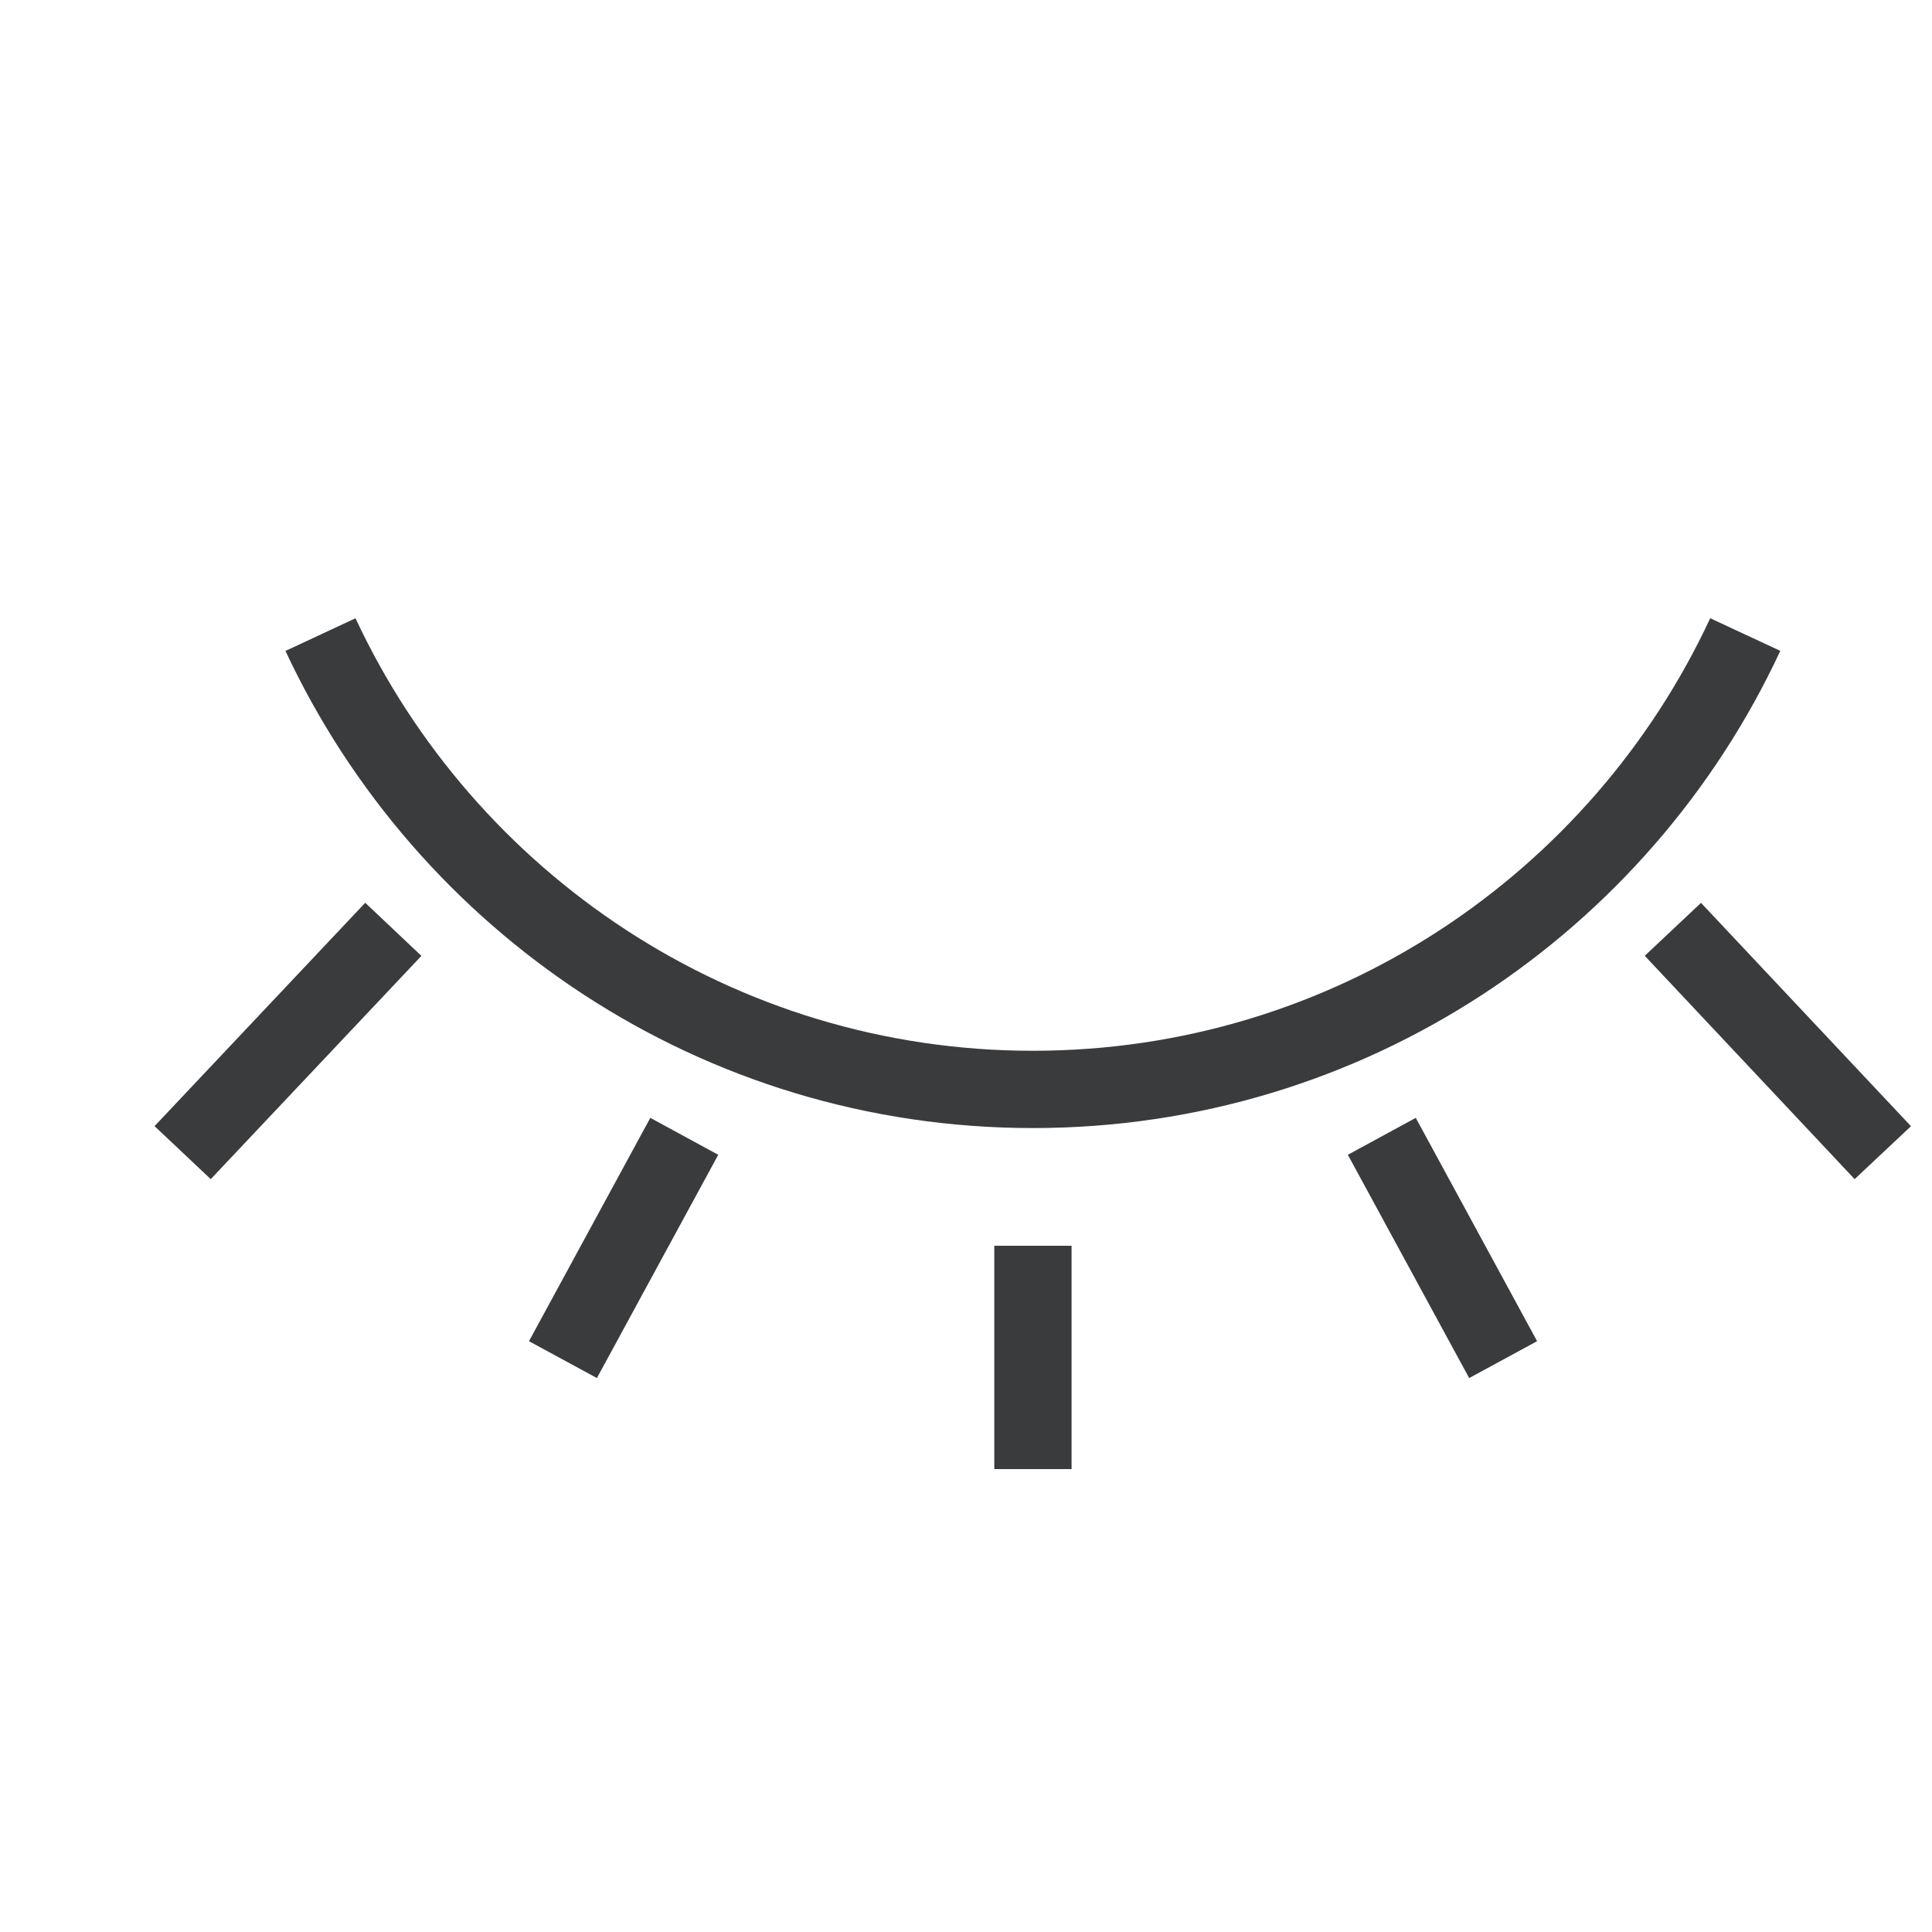 <svg width="25" height="25" viewBox="0 0 25 25" fill="none" xmlns="http://www.w3.org/2000/svg">
<path fill-rule="evenodd" clip-rule="evenodd" d="M13.365 14.597C9.078 14.597 5.391 12.059 3.694 8.423L4.6 8C6.14 11.299 9.484 13.597 13.365 13.597C17.247 13.597 20.59 11.308 22.13 8L23.037 8.422C21.34 12.069 17.651 14.597 13.365 14.597ZM2 14.572L4.726 11.682L5.453 12.369L2.727 15.258L2 14.572ZM23.999 15.258L21.283 12.368L22.011 11.683L24.728 14.573L23.999 15.258ZM6.845 17.355L8.415 14.465L9.294 14.943L7.724 17.832L6.845 17.355ZM19.011 17.832L17.441 14.943L18.32 14.465L19.89 17.355L19.011 17.832ZM12.866 19.01V16.12H13.866V19.01H12.866Z" fill="#3A3B3D"/>
</svg>
